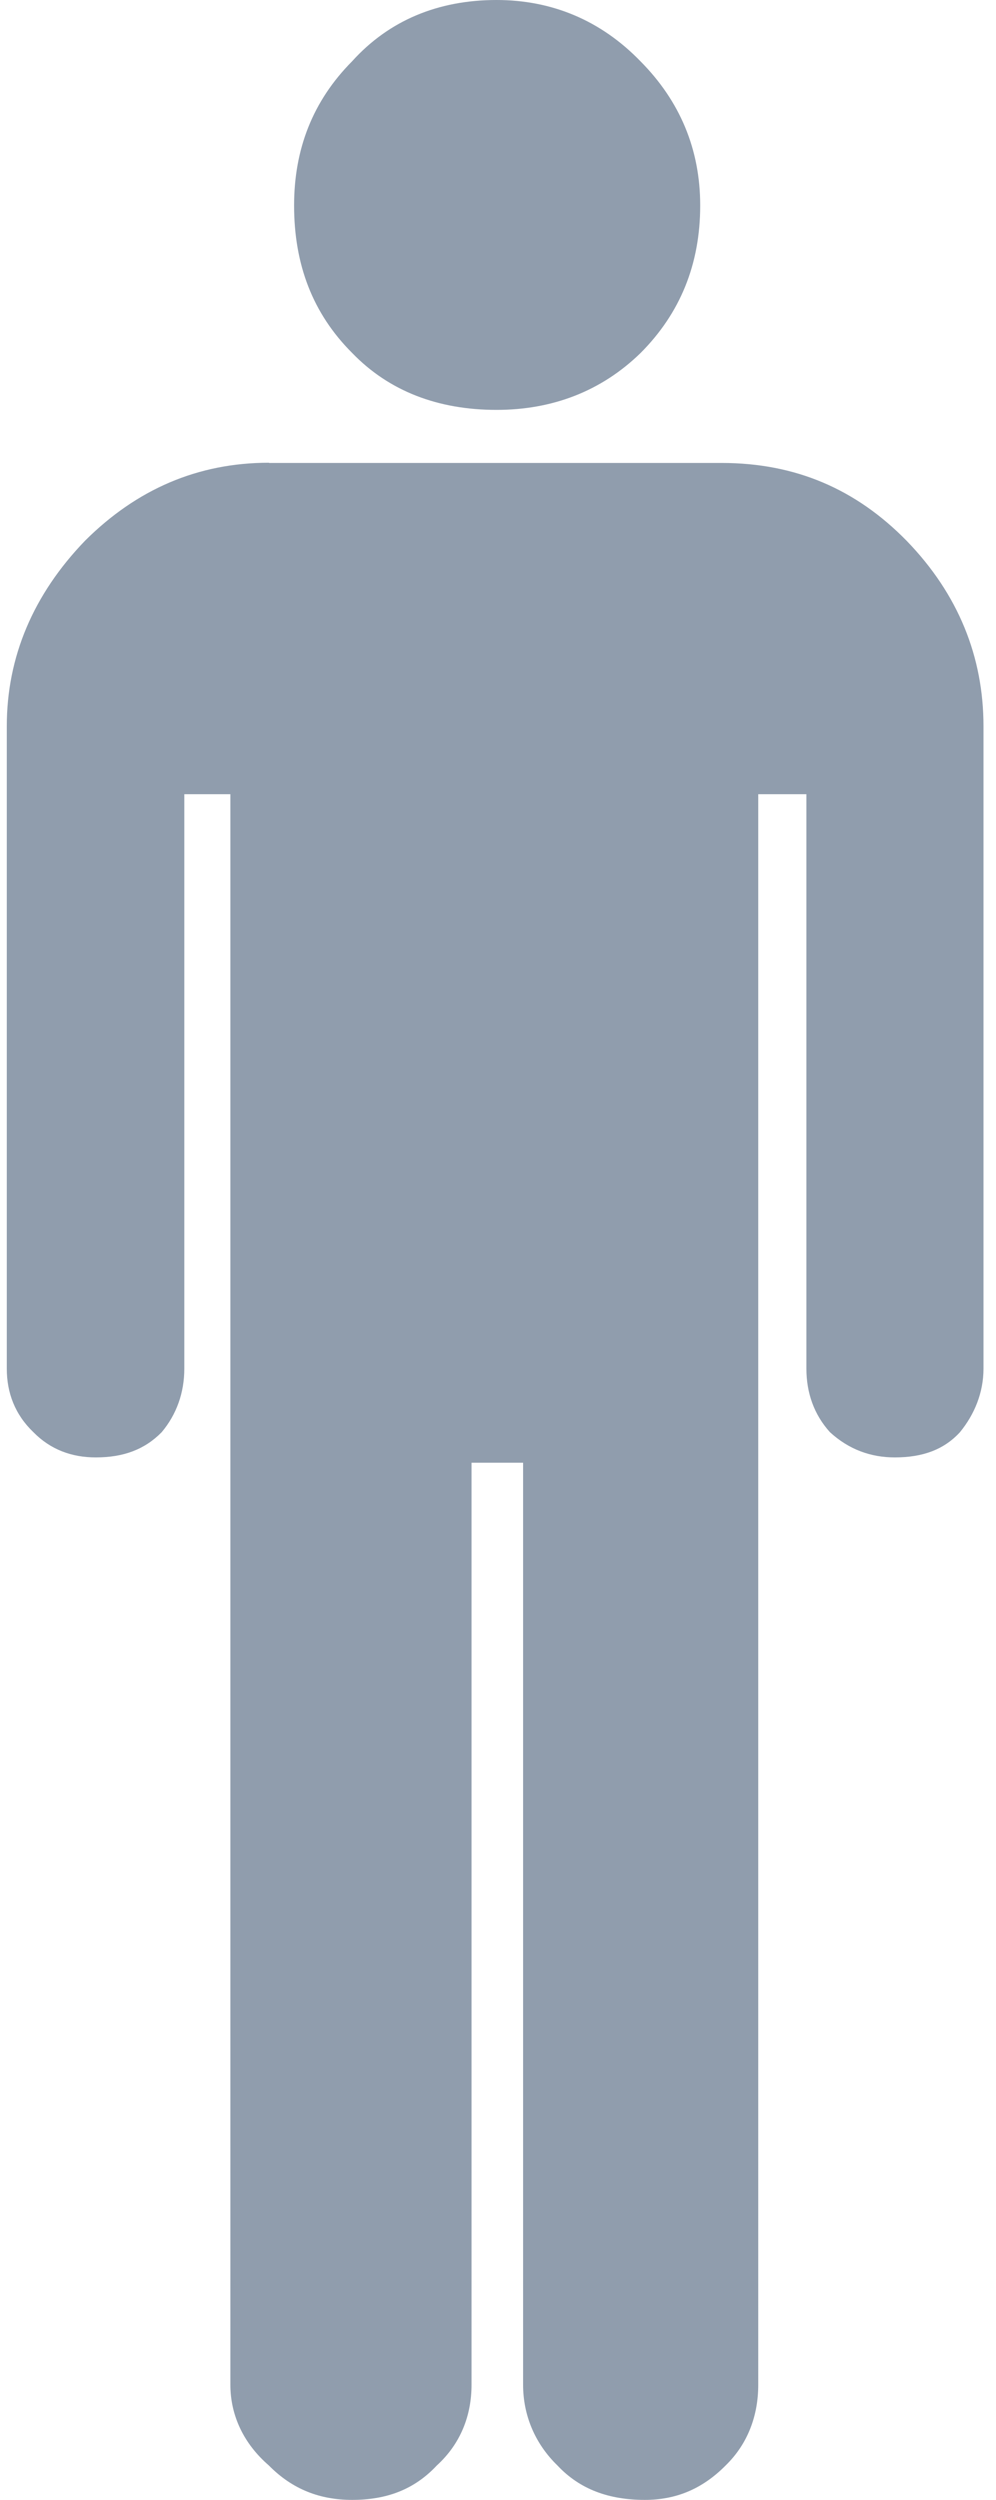 <svg width="55" height="138" viewBox="0 0 55 138" fill="none" xmlns="http://www.w3.org/2000/svg">
<path d="M4.7 29.845C7.547 27.011 10.92 25.544 14.857 25.544V25.556H39.847C43.944 25.556 47.282 27.011 50.069 29.857C52.926 32.807 54.309 36.264 54.309 40.09V75.555C54.309 76.886 53.806 78.086 53.011 79.059C52.131 80.019 50.959 80.453 49.41 80.453C48.089 80.453 46.876 80.019 45.829 79.059C44.949 78.086 44.53 76.884 44.53 75.555V43.841H41.871V131.644C41.871 133.336 41.305 134.898 40.07 136.1C38.751 137.431 37.283 138 35.609 138C33.64 138 32.028 137.429 30.782 136.1C29.545 134.898 28.886 133.334 28.886 131.644V80.746H26.039V131.644C26.039 133.336 25.44 134.898 24.122 136.1C22.876 137.431 21.348 138 19.443 138C17.684 138 16.155 137.429 14.847 136.1C13.454 134.898 12.722 133.334 12.722 131.644V43.841H10.178V75.555C10.178 76.886 9.747 78.086 8.93 79.059C7.988 80.019 6.815 80.453 5.287 80.453C3.958 80.453 2.785 80.019 1.843 79.059C0.826 78.086 0.375 76.884 0.375 75.555V40.088C0.375 36.252 1.843 32.807 4.7 29.845Z" fill="#909DAD"/>
<path d="M35.379 19.481C33.199 21.607 30.489 22.627 27.42 22.627C24.207 22.627 21.495 21.607 19.443 19.481C17.265 17.304 16.24 14.603 16.24 11.342C16.24 8.239 17.265 5.579 19.443 3.384C21.483 1.125 24.195 0 27.42 0C30.479 0 33.181 1.125 35.368 3.384C37.546 5.579 38.666 8.239 38.666 11.342C38.666 14.595 37.556 17.296 35.379 19.481Z" fill="#909DAD"/>
</svg>
